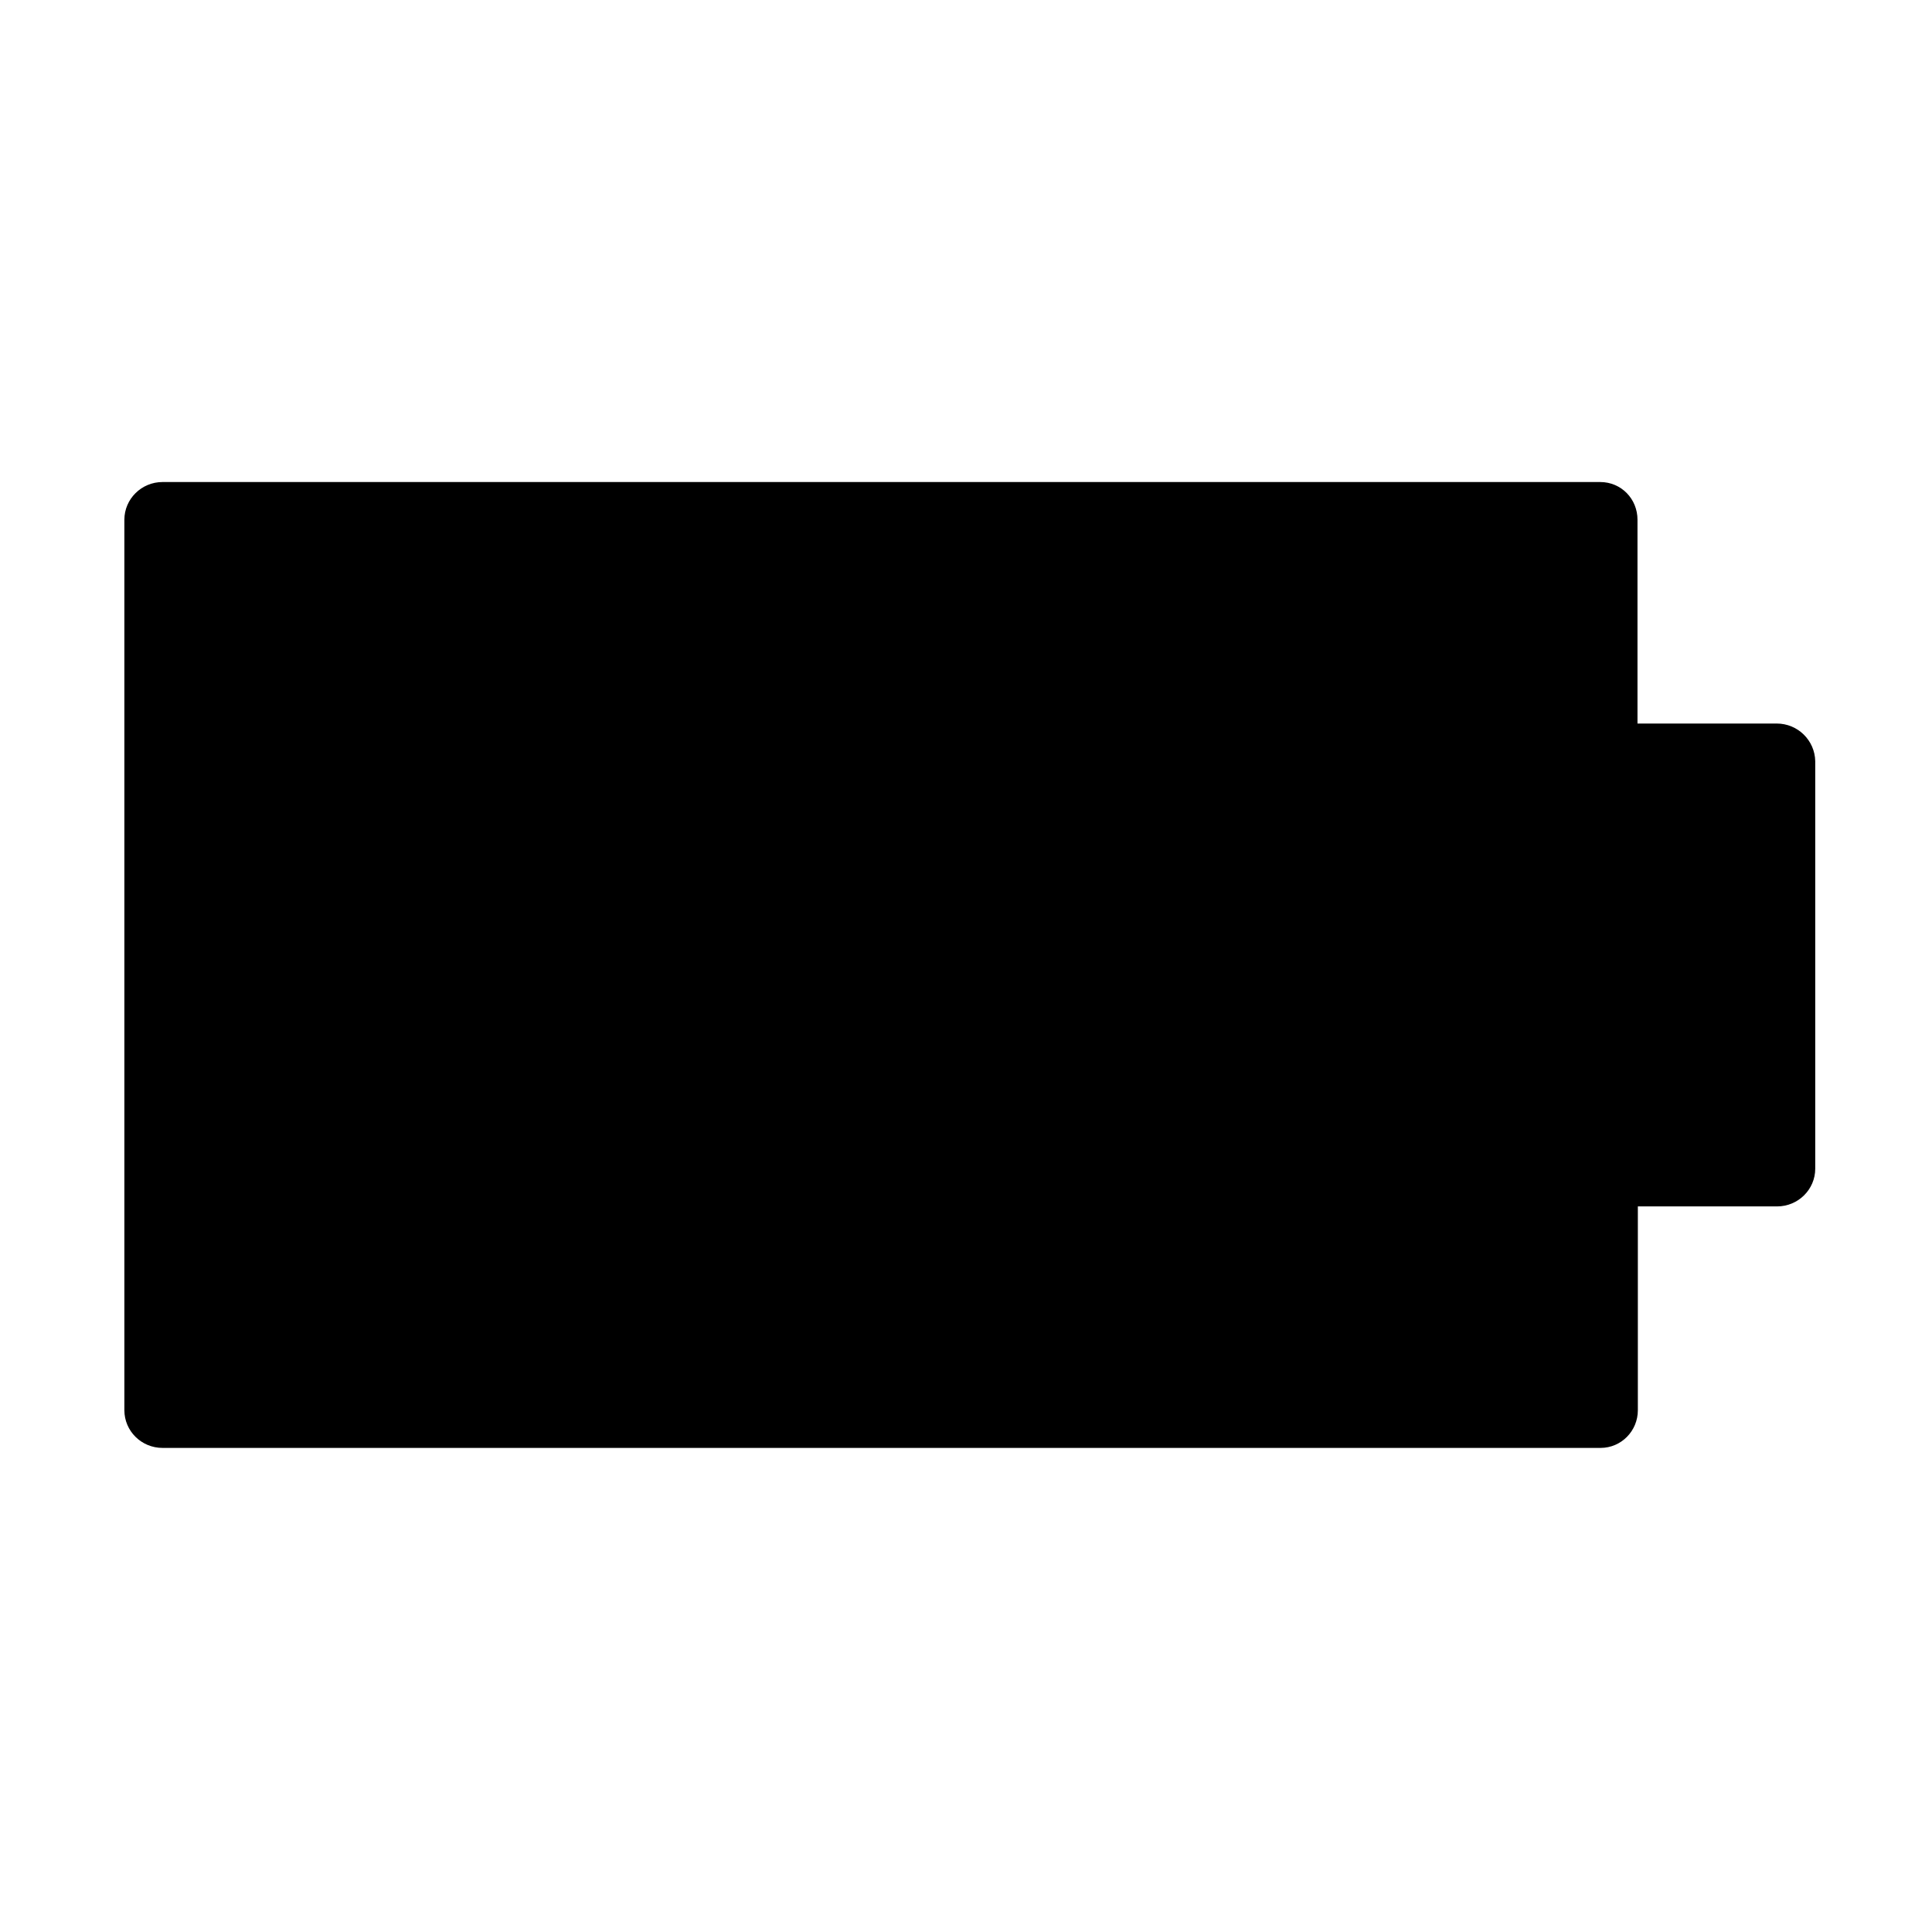 <?xml version="1.0" encoding="UTF-8" standalone="no"?>
<svg
   xmlns:dc="http://purl.org/dc/elements/1.1/"
   xmlns:cc="http://creativecommons.org/ns#"
   xmlns:rdf="http://www.w3.org/1999/02/22-rdf-syntax-ns#"
   xmlns:svg="http://www.w3.org/2000/svg"
   xmlns="http://www.w3.org/2000/svg"
   xmlns:sodipodi="http://sodipodi.sourceforge.net/DTD/sodipodi-0.dtd"
   xmlns:inkscape="http://www.inkscape.org/namespaces/inkscape"
   height="16"
   id="Layer_1"
   version="1.1"
   viewBox="0 0 16 16"
   width="16"
   xml:space="preserve"
   inkscape:version="0.91+devel+osxmenu r12922"
   sodipodi:docname="battery-full.svg"><defs
     id="defs4146" /><sodipodi:namedview
     pagecolor="#ffffff"
     bordercolor="#666666"
     borderopacity="1"
     objecttolerance="10"
     gridtolerance="10"
     guidetolerance="10"
     inkscape:pageopacity="0"
     inkscape:pageshadow="2"
     inkscape:window-width="1870"
     inkscape:window-height="1155"
     id="namedview4144"
     showgrid="false"
     inkscape:zoom="20"
     inkscape:cx="10.836158"
     inkscape:cy="10"
     inkscape:window-x="50"
     inkscape:window-y="23"
     inkscape:window-maximized="0"
     inkscape:current-layer="Layer_1"
     showguides="true"
     inkscape:guide-bbox="true"><sodipodi:guide
       position="15.95,15.95"
       orientation="-0.707,0.707"
       id="guide4150" /><sodipodi:guide
       position="0.05,15.95"
       orientation="0.707,0.707"
       id="guide4152" /><sodipodi:guide
       position="8,8"
       orientation="1,0"
       id="guide4154" /><sodipodi:guide
       position="8,8"
       orientation="0,1"
       id="guide4156" /></sodipodi:namedview><path
     d="m 14.714,5.992 -1.153,0 0,-1.688 c 0,-0.172 -0.134,-0.312 -0.309,-0.312 l -11.906,0 c -0.175,0 -0.316,0.141 -0.316,0.312 l 0,7.375 c 0,0.172 0.141,0.312 0.316,0.312 l 11.909,0 c 0.172,0 0.309,-0.141 0.309,-0.312 l 0,-1.688 1.153,0 c 0.175,0 0.316,-0.141 0.316,-0.312 l 0,-3.375 c -0.003,-0.172 -0.144,-0.312 -0.319,-0.312 z"
     id="path4142"
     inkscape:connector-curvature="0"
     style="stroke-width:0.031" /></svg>
